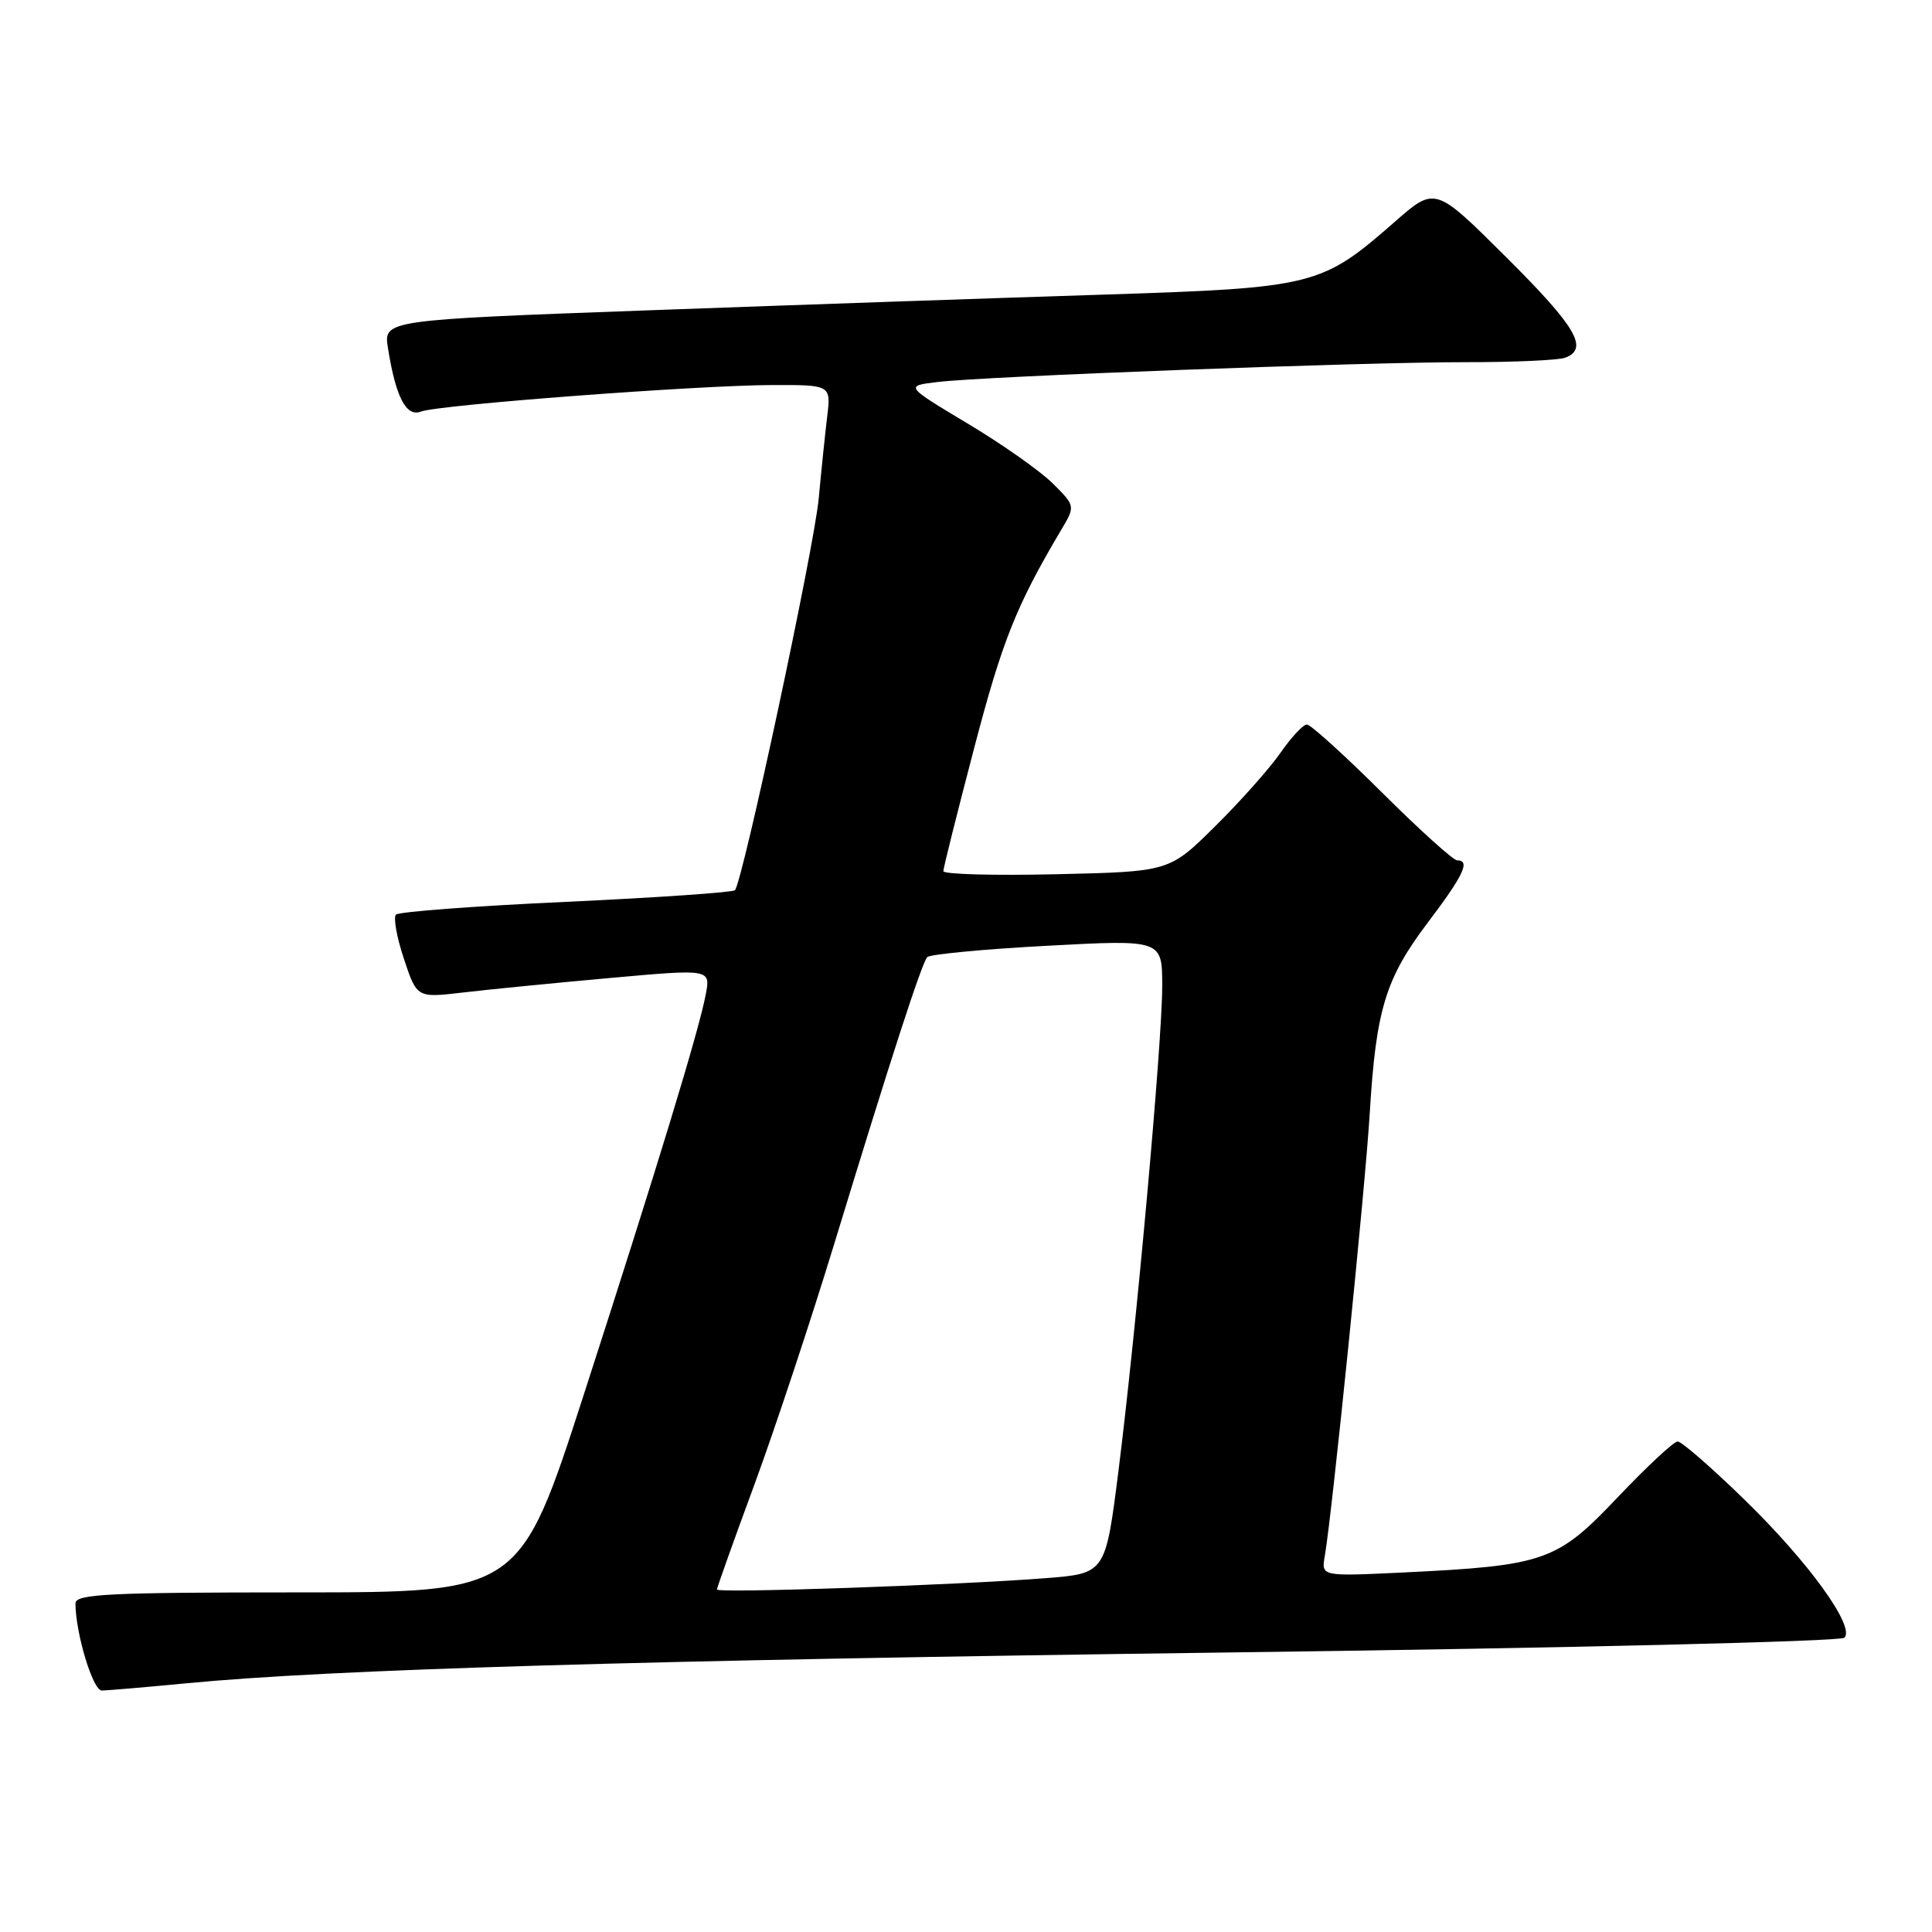 <?xml version="1.0" encoding="UTF-8" standalone="no"?>
<!DOCTYPE svg PUBLIC "-//W3C//DTD SVG 1.1//EN" "http://www.w3.org/Graphics/SVG/1.1/DTD/svg11.dtd" >
<svg xmlns="http://www.w3.org/2000/svg" xmlns:xlink="http://www.w3.org/1999/xlink" version="1.1" viewBox="0 0 256 256">
 <g >
 <path fill="currentColor"
d=" M 24.64 223.05 C 43.95 221.19 84.61 219.99 163.50 218.95 C 207.58 218.38 243.90 217.50 244.39 217.01 C 245.85 215.55 239.66 206.99 231.13 198.69 C 226.79 194.46 222.81 191.00 222.30 191.00 C 221.79 191.00 218.22 194.33 214.36 198.39 C 206.29 206.91 204.72 207.45 185.79 208.37 C 175.07 208.88 175.07 208.88 175.54 206.19 C 176.50 200.71 180.92 157.16 181.50 147.50 C 182.32 133.80 183.59 129.65 189.18 122.26 C 193.95 115.96 194.87 114.00 193.08 114.00 C 192.57 114.00 188.08 109.95 183.11 105.00 C 178.13 100.05 173.66 96.00 173.17 96.00 C 172.68 96.00 171.10 97.69 169.67 99.75 C 168.24 101.81 164.34 106.20 161.00 109.50 C 154.94 115.50 154.94 115.50 139.97 115.84 C 131.74 116.03 125.00 115.85 125.00 115.43 C 125.00 115.02 126.84 107.67 129.09 99.09 C 132.79 84.95 134.67 80.23 140.58 70.27 C 142.50 67.05 142.50 67.05 139.50 64.06 C 137.85 62.42 132.77 58.84 128.20 56.11 C 119.91 51.14 119.91 51.14 124.20 50.62 C 130.48 49.86 180.55 47.98 194.17 47.99 C 200.59 48.00 206.55 47.73 207.42 47.39 C 210.55 46.19 208.85 43.31 199.58 34.08 C 190.16 24.70 190.16 24.70 184.83 29.38 C 175.09 37.91 174.17 38.14 146.18 39.04 C 132.60 39.47 105.59 40.40 86.15 41.11 C 50.81 42.40 50.81 42.40 51.41 46.14 C 52.44 52.62 53.82 55.28 55.76 54.54 C 58.08 53.64 92.47 51.05 102.31 51.02 C 110.12 51.00 110.12 51.00 109.60 55.25 C 109.32 57.59 108.82 62.42 108.49 66.00 C 107.91 72.47 98.39 116.94 97.38 117.96 C 97.08 118.25 87.01 118.94 75.00 119.50 C 62.98 120.05 52.85 120.81 52.47 121.19 C 52.10 121.56 52.57 124.20 53.52 127.05 C 55.24 132.23 55.24 132.23 61.37 131.51 C 64.74 131.11 73.50 130.25 80.82 129.59 C 94.15 128.39 94.15 128.39 93.52 131.75 C 92.62 136.53 87.18 154.39 77.37 184.75 C 68.88 211.00 68.88 211.00 39.44 211.00 C 14.38 211.00 10.00 211.22 10.00 212.45 C 10.00 216.37 12.30 224.00 13.48 224.00 C 14.20 224.00 19.22 223.57 24.64 223.05 Z  M 95.00 210.62 C 95.00 210.38 97.24 204.09 99.99 196.64 C 102.73 189.18 107.48 174.85 110.55 164.79 C 118.15 139.88 122.13 127.63 122.87 126.82 C 123.22 126.45 130.36 125.77 138.75 125.32 C 154.00 124.50 154.00 124.50 154.00 130.66 C 154.00 138.13 150.54 176.38 148.19 195.00 C 146.48 208.50 146.48 208.50 138.49 209.12 C 126.85 210.03 95.00 211.13 95.00 210.62 Z "/>
</g>
</svg>